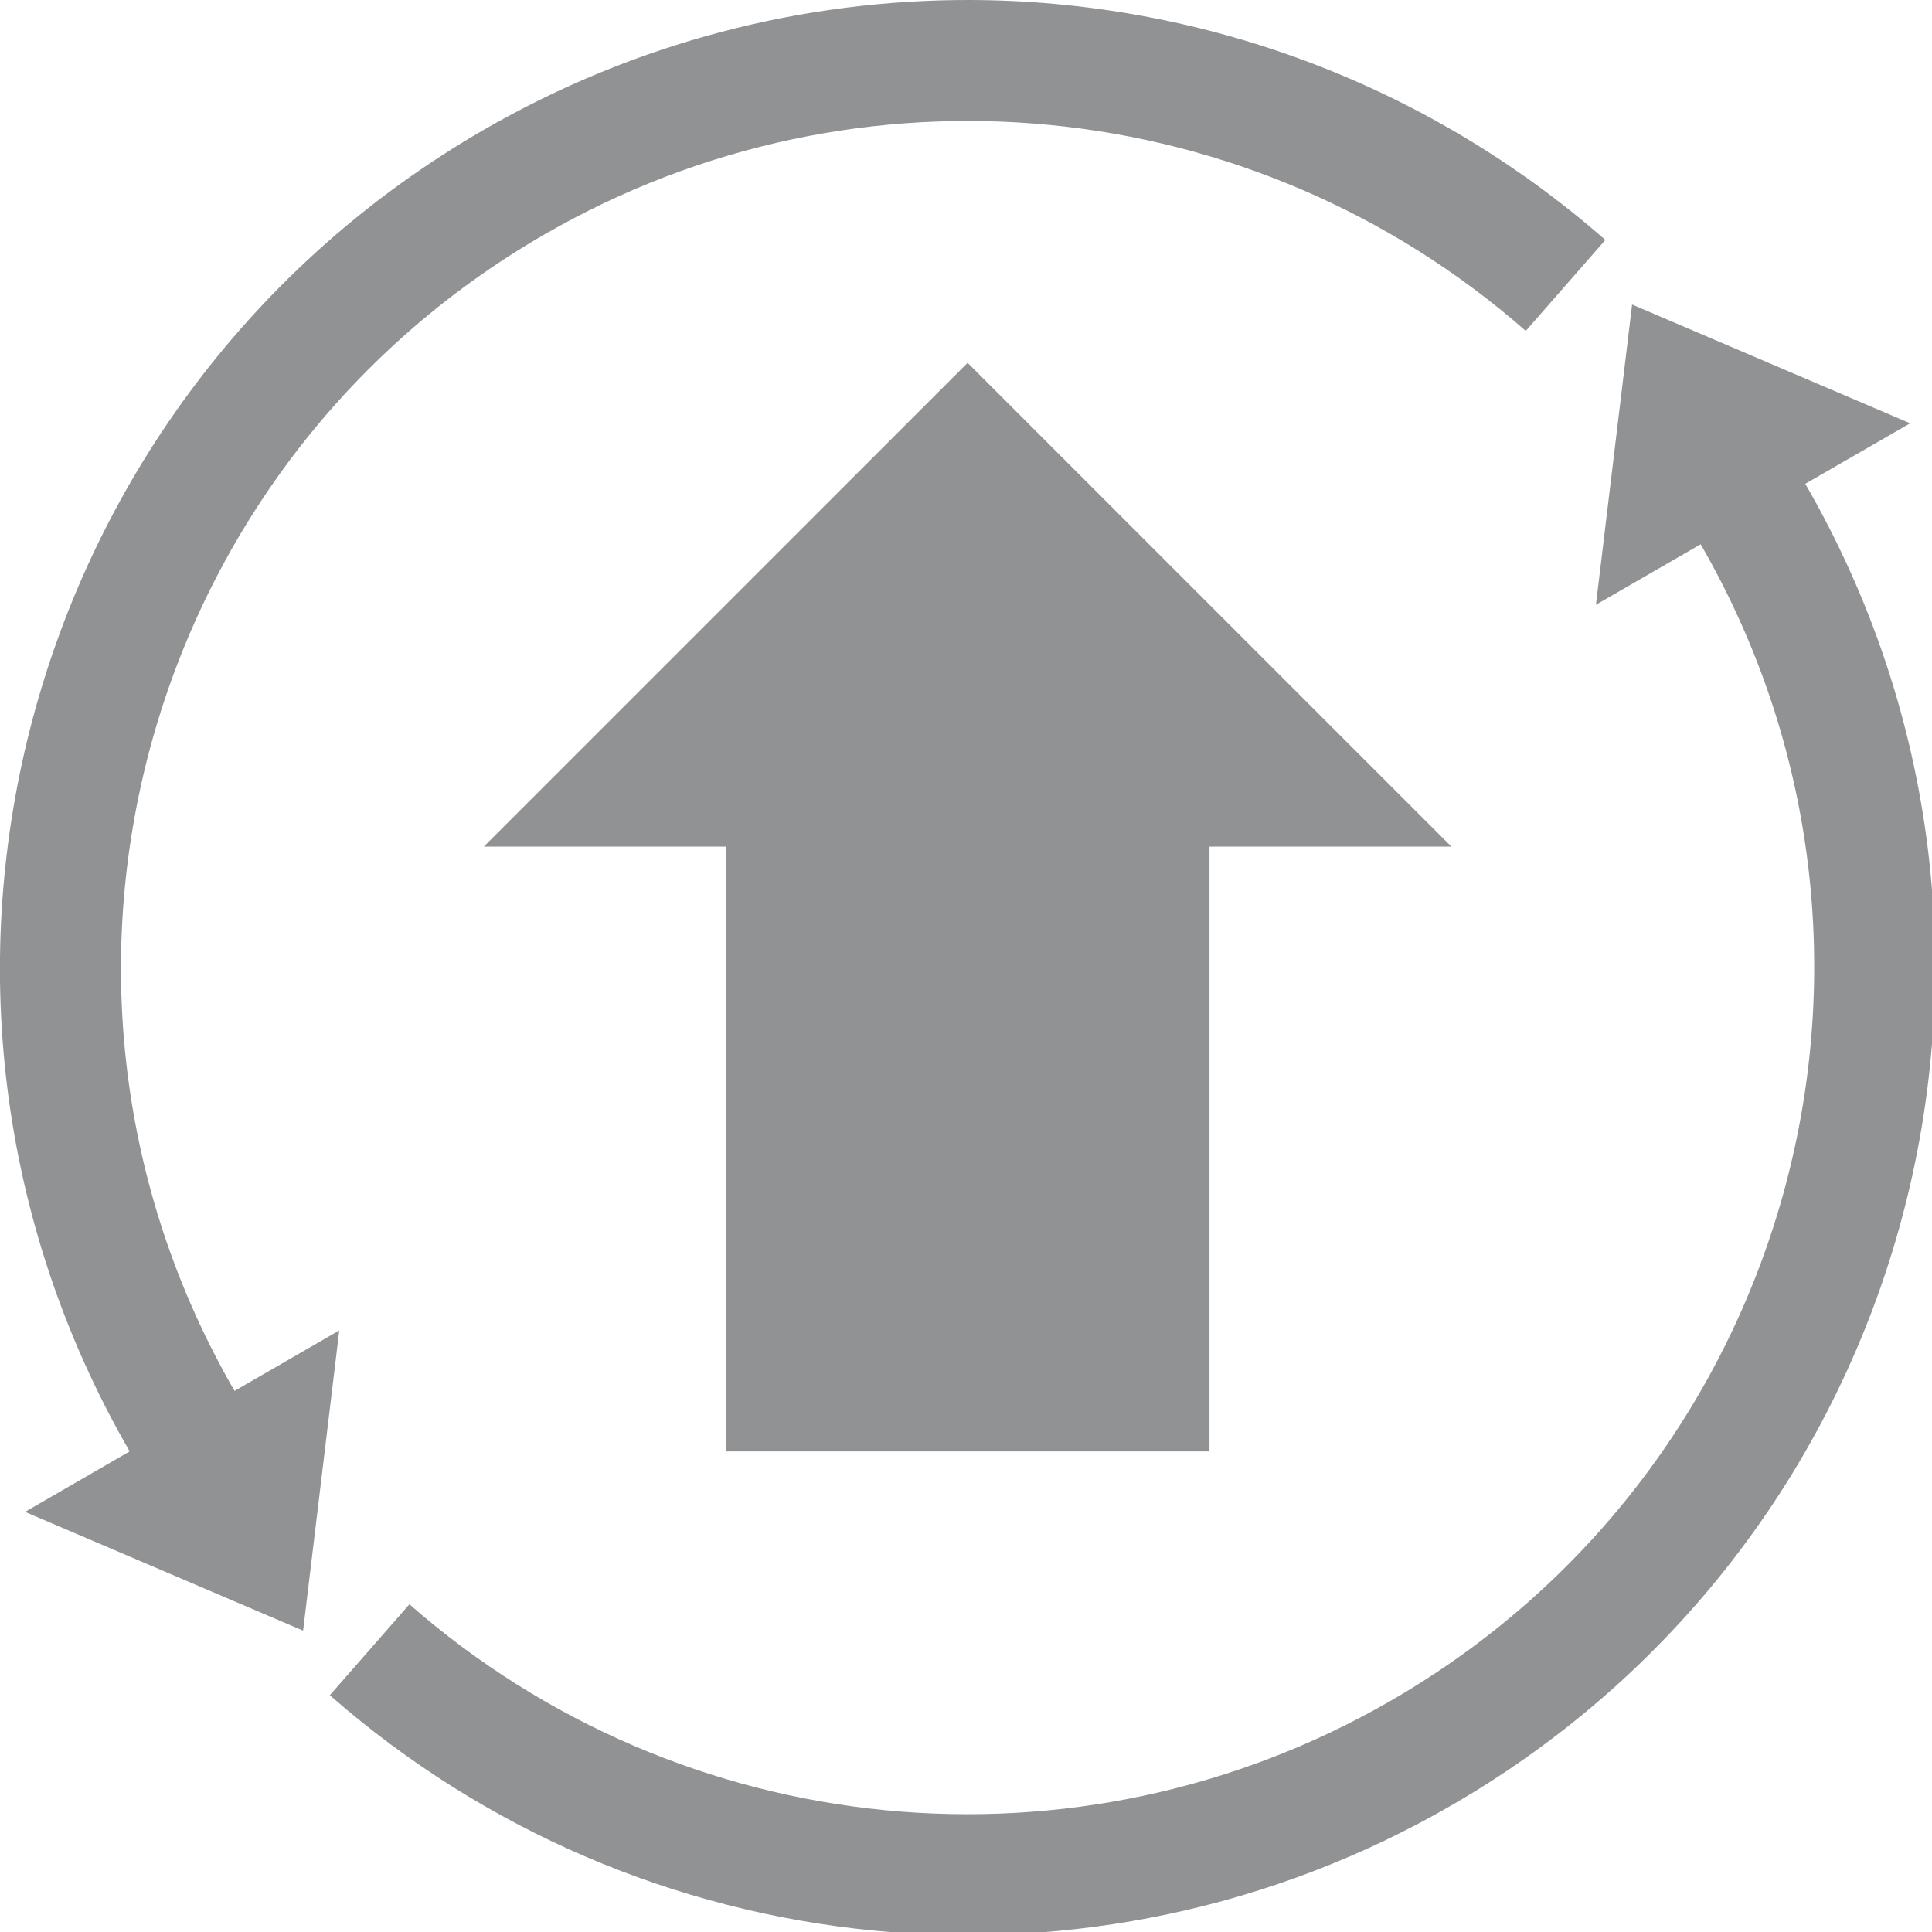 <?xml version="1.0" encoding="UTF-8" standalone="no"?>
<!-- Created with Inkscape (http://www.inkscape.org/) -->

<svg
   width="16"
   height="16"
   viewBox="0 0 4.233 4.233"
   version="1.1"
   id="svg5"
   inkscape:version="1.1.1 (3bf5ae0d25, 2021-09-20, custom)"
   sodipodi:docname="arch-uptodate-symbolic.svg"
   xmlns:inkscape="http://www.inkscape.org/namespaces/inkscape"
   xmlns:sodipodi="http://sodipodi.sourceforge.net/DTD/sodipodi-0.dtd"
   xmlns="http://www.w3.org/2000/svg"
   xmlns:svg="http://www.w3.org/2000/svg">
  <sodipodi:namedview
     id="namedview7"
     pagecolor="#ffffff"
     bordercolor="#666666"
     borderopacity="1.0"
     inkscape:pageshadow="2"
     inkscape:pageopacity="0.0"
     inkscape:pagecheckerboard="0"
     inkscape:document-units="px"
     showgrid="false"
     units="px"
     width="16px"
     inkscape:zoom="35.708892"
     inkscape:cx="4.7887232"
     inkscape:cy="9.1013745"
     inkscape:window-width="1920"
     inkscape:window-height="1019"
     inkscape:window-x="0"
     inkscape:window-y="0"
     inkscape:window-maximized="1"
     inkscape:current-layer="svg5"
     showguides="false" />
  <defs
     id="defs2" />
  <path
     id="path846-3"
     style="fill:#242628;fill-opacity:1;stroke-width:1.548;opacity:0.5"
     d="M 8.02 0 C 6.64 -0.003 5.254 0.35 4.002 1.072 C 0.176 3.281 -1.137 8.174 1.072 12 L 0.207 12.5 L 2.506 13.482 L 2.805 11 L 1.939 11.5 C 0.006 8.152 1.154 3.87 4.502 1.938 C 7.098 0.439 10.361 0.76 12.615 2.736 L 13.273 1.984 C 11.784 0.679 9.909 0.005 8.02 0 z M 13.494 2.518 L 13.195 5 L 14.061 4.5 C 15.994 7.848 14.846 12.13 11.498 14.062 C 8.902 15.561 5.639 15.24 3.385 13.264 L 2.727 14.016 C 5.303 16.274 9.031 16.641 11.998 14.928 C 15.824 12.719 17.135 7.826 14.926 4 L 15.793 3.5 L 13.494 2.518 z M 8 3 L 4 7 L 6 7 L 6 12 L 10 12 L 10 7 L 12 7 L 8 3 z "
     transform="scale(0.265)" />
</svg>

